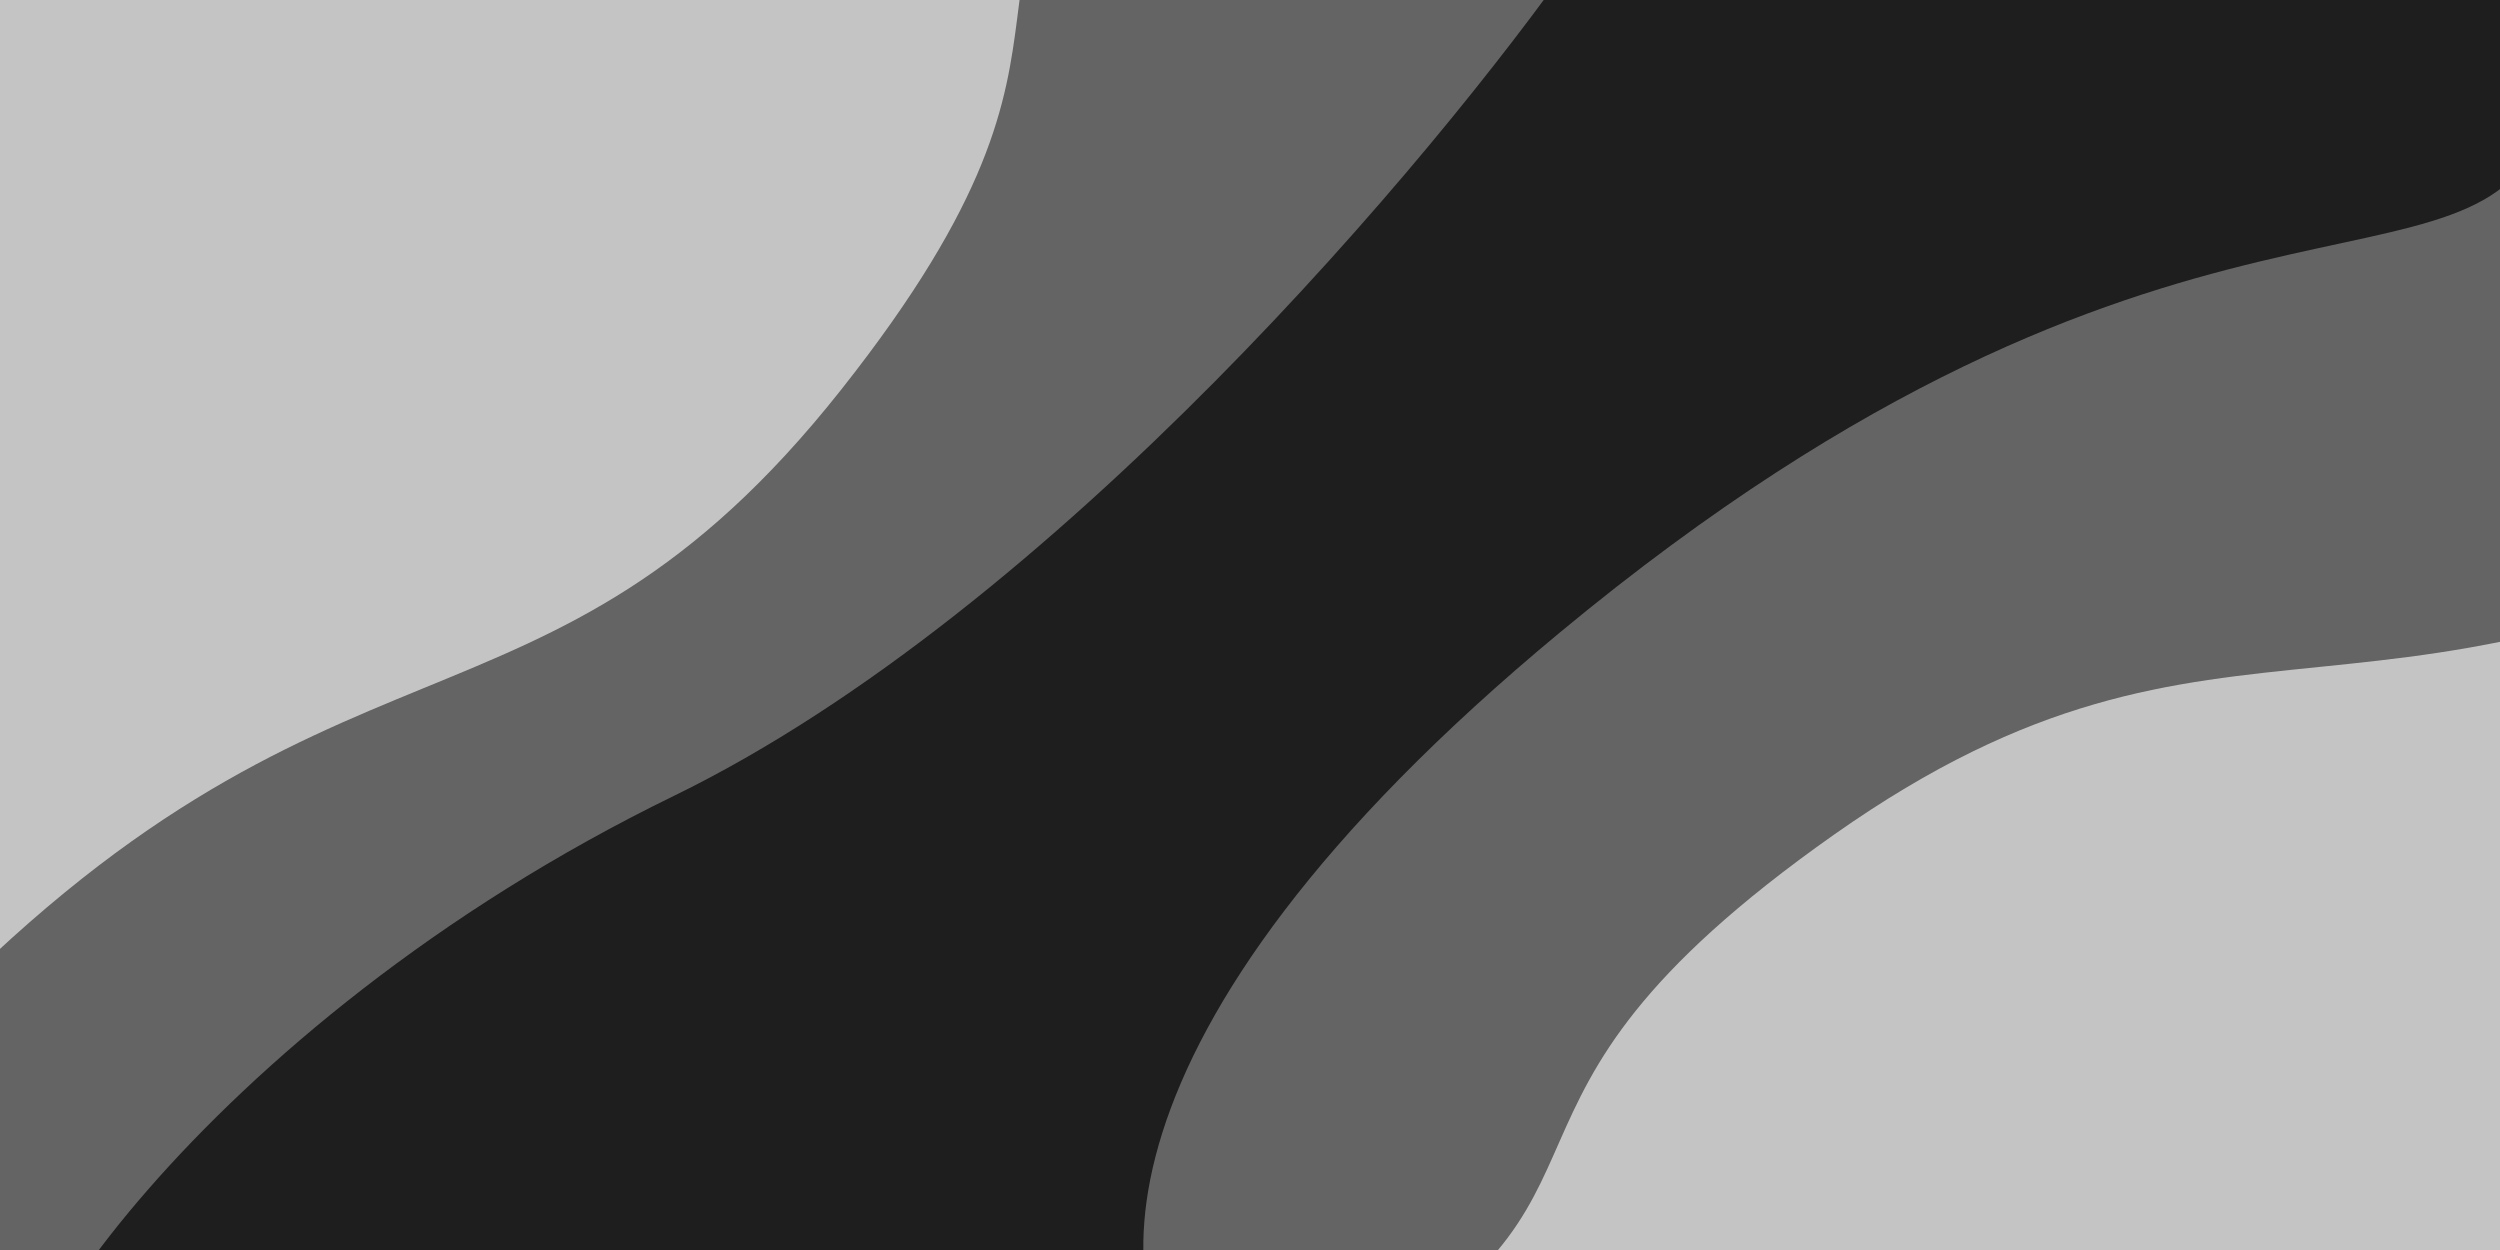 <!-- Copyright © Ewsgit 2022. -->
<!-- Licensed under the MIT License - https://ewsgit.github.io/devdash/copyright -->

<svg width="512" height="256" viewBox="0 0 512 256" fill="none" xmlns="http://www.w3.org/2000/svg">
<g clip-path="url(#clip0_137_37)">
<rect width="512" height="256" fill="#646464"/>
<g filter="url(#filter0_di_137_37)">
<path d="M138 163C216 125 293.833 32.167 323 -9.5C333.667 -6.167 393.4 -7.2 467 -54C559 -112.5 535 -16 521.5 25C508 66 445 25.5 319.5 129.5C219.1 212.7 227.667 267.833 244.5 285C175.667 293.667 15.9 298.7 5.5 293.5C-7.5 287 40.5 210.5 138 163Z" fill="#1E1E1E"/>
</g>
<g filter="url(#filter1_di_137_37)">
<path d="M594.242 98.879C701.344 37.314 653.85 61.963 656.949 27.851L749.518 198.341L292.533 446.464L273.976 446.867C251.35 419.516 224.29 341.735 224.45 325.263C224.649 304.672 235.07 301.859 273.298 281.103C341.019 244.334 294.55 228.031 375.626 170.924C456.702 113.818 487.139 160.445 594.242 98.879Z" fill="#C4C4C4"/>
</g>
<g filter="url(#filter2_di_137_37)">
<path d="M-16.87 210.962C-102.076 300.411 -63.539 263.288 -56.821 296.875L-194 159.697L173.696 -207.999L191.373 -213.656C220.836 -193.857 268.872 -126.965 273.398 -111.125C279.054 -91.326 269.862 -85.669 239.103 -54.91C184.614 -0.422 233.8 2.012 172.281 79.794C110.763 157.575 68.337 121.513 -16.87 210.962Z" fill="#C4C4C4"/>
</g>
</g>
<defs>
<filter id="filter0_di_137_37" x="-0.592" y="-76.347" width="539.286" height="375.953" filterUnits="userSpaceOnUse" color-interpolation-filters="sRGB">
<feFlood flood-opacity="0" result="BackgroundImageFix"/>
<feColorMatrix in="SourceAlpha" type="matrix" values="0 0 0 0 0 0 0 0 0 0 0 0 0 0 0 0 0 0 127 0" result="hardAlpha"/>
<feOffset/>
<feGaussianBlur stdDeviation="2"/>
<feComposite in2="hardAlpha" operator="out"/>
<feColorMatrix type="matrix" values="0 0 0 0 1 0 0 0 0 1 0 0 0 0 1 0 0 0 0.25 0"/>
<feBlend mode="normal" in2="BackgroundImageFix" result="effect1_dropShadow_137_37"/>
<feBlend mode="normal" in="SourceGraphic" in2="effect1_dropShadow_137_37" result="shape"/>
<feColorMatrix in="SourceAlpha" type="matrix" values="0 0 0 0 0 0 0 0 0 0 0 0 0 0 0 0 0 0 127 0" result="hardAlpha"/>
<feOffset/>
<feGaussianBlur stdDeviation="2"/>
<feComposite in2="hardAlpha" operator="arithmetic" k2="-1" k3="1"/>
<feColorMatrix type="matrix" values="0 0 0 0 0 0 0 0 0 0 0 0 0 0 0 0 0 0 0.75 0"/>
<feBlend mode="normal" in2="shape" result="effect2_innerShadow_137_37"/>
</filter>
<filter id="filter1_di_137_37" x="220.449" y="23.851" width="533.068" height="427.016" filterUnits="userSpaceOnUse" color-interpolation-filters="sRGB">
<feFlood flood-opacity="0" result="BackgroundImageFix"/>
<feColorMatrix in="SourceAlpha" type="matrix" values="0 0 0 0 0 0 0 0 0 0 0 0 0 0 0 0 0 0 127 0" result="hardAlpha"/>
<feOffset/>
<feGaussianBlur stdDeviation="2"/>
<feComposite in2="hardAlpha" operator="out"/>
<feColorMatrix type="matrix" values="0 0 0 0 0 0 0 0 0 0 0 0 0 0 0 0 0 0 0.25 0"/>
<feBlend mode="normal" in2="BackgroundImageFix" result="effect1_dropShadow_137_37"/>
<feBlend mode="normal" in="SourceGraphic" in2="effect1_dropShadow_137_37" result="shape"/>
<feColorMatrix in="SourceAlpha" type="matrix" values="0 0 0 0 0 0 0 0 0 0 0 0 0 0 0 0 0 0 127 0" result="hardAlpha"/>
<feOffset/>
<feGaussianBlur stdDeviation="2"/>
<feComposite in2="hardAlpha" operator="arithmetic" k2="-1" k3="1"/>
<feColorMatrix type="matrix" values="0 0 0 0 1 0 0 0 0 1 0 0 0 0 1 0 0 0 0.25 0"/>
<feBlend mode="normal" in2="shape" result="effect2_innerShadow_137_37"/>
</filter>
<filter id="filter2_di_137_37" x="-198" y="-217.656" width="476.97" height="518.531" filterUnits="userSpaceOnUse" color-interpolation-filters="sRGB">
<feFlood flood-opacity="0" result="BackgroundImageFix"/>
<feColorMatrix in="SourceAlpha" type="matrix" values="0 0 0 0 0 0 0 0 0 0 0 0 0 0 0 0 0 0 127 0" result="hardAlpha"/>
<feOffset/>
<feGaussianBlur stdDeviation="2"/>
<feComposite in2="hardAlpha" operator="out"/>
<feColorMatrix type="matrix" values="0 0 0 0 0 0 0 0 0 0 0 0 0 0 0 0 0 0 0.25 0"/>
<feBlend mode="normal" in2="BackgroundImageFix" result="effect1_dropShadow_137_37"/>
<feBlend mode="normal" in="SourceGraphic" in2="effect1_dropShadow_137_37" result="shape"/>
<feColorMatrix in="SourceAlpha" type="matrix" values="0 0 0 0 0 0 0 0 0 0 0 0 0 0 0 0 0 0 127 0" result="hardAlpha"/>
<feOffset/>
<feGaussianBlur stdDeviation="2"/>
<feComposite in2="hardAlpha" operator="arithmetic" k2="-1" k3="1"/>
<feColorMatrix type="matrix" values="0 0 0 0 1 0 0 0 0 1 0 0 0 0 1 0 0 0 0.25 0"/>
<feBlend mode="normal" in2="shape" result="effect2_innerShadow_137_37"/>
</filter>
<clipPath id="clip0_137_37">
<rect width="512" height="256" fill="white"/>
</clipPath>
</defs>
</svg>